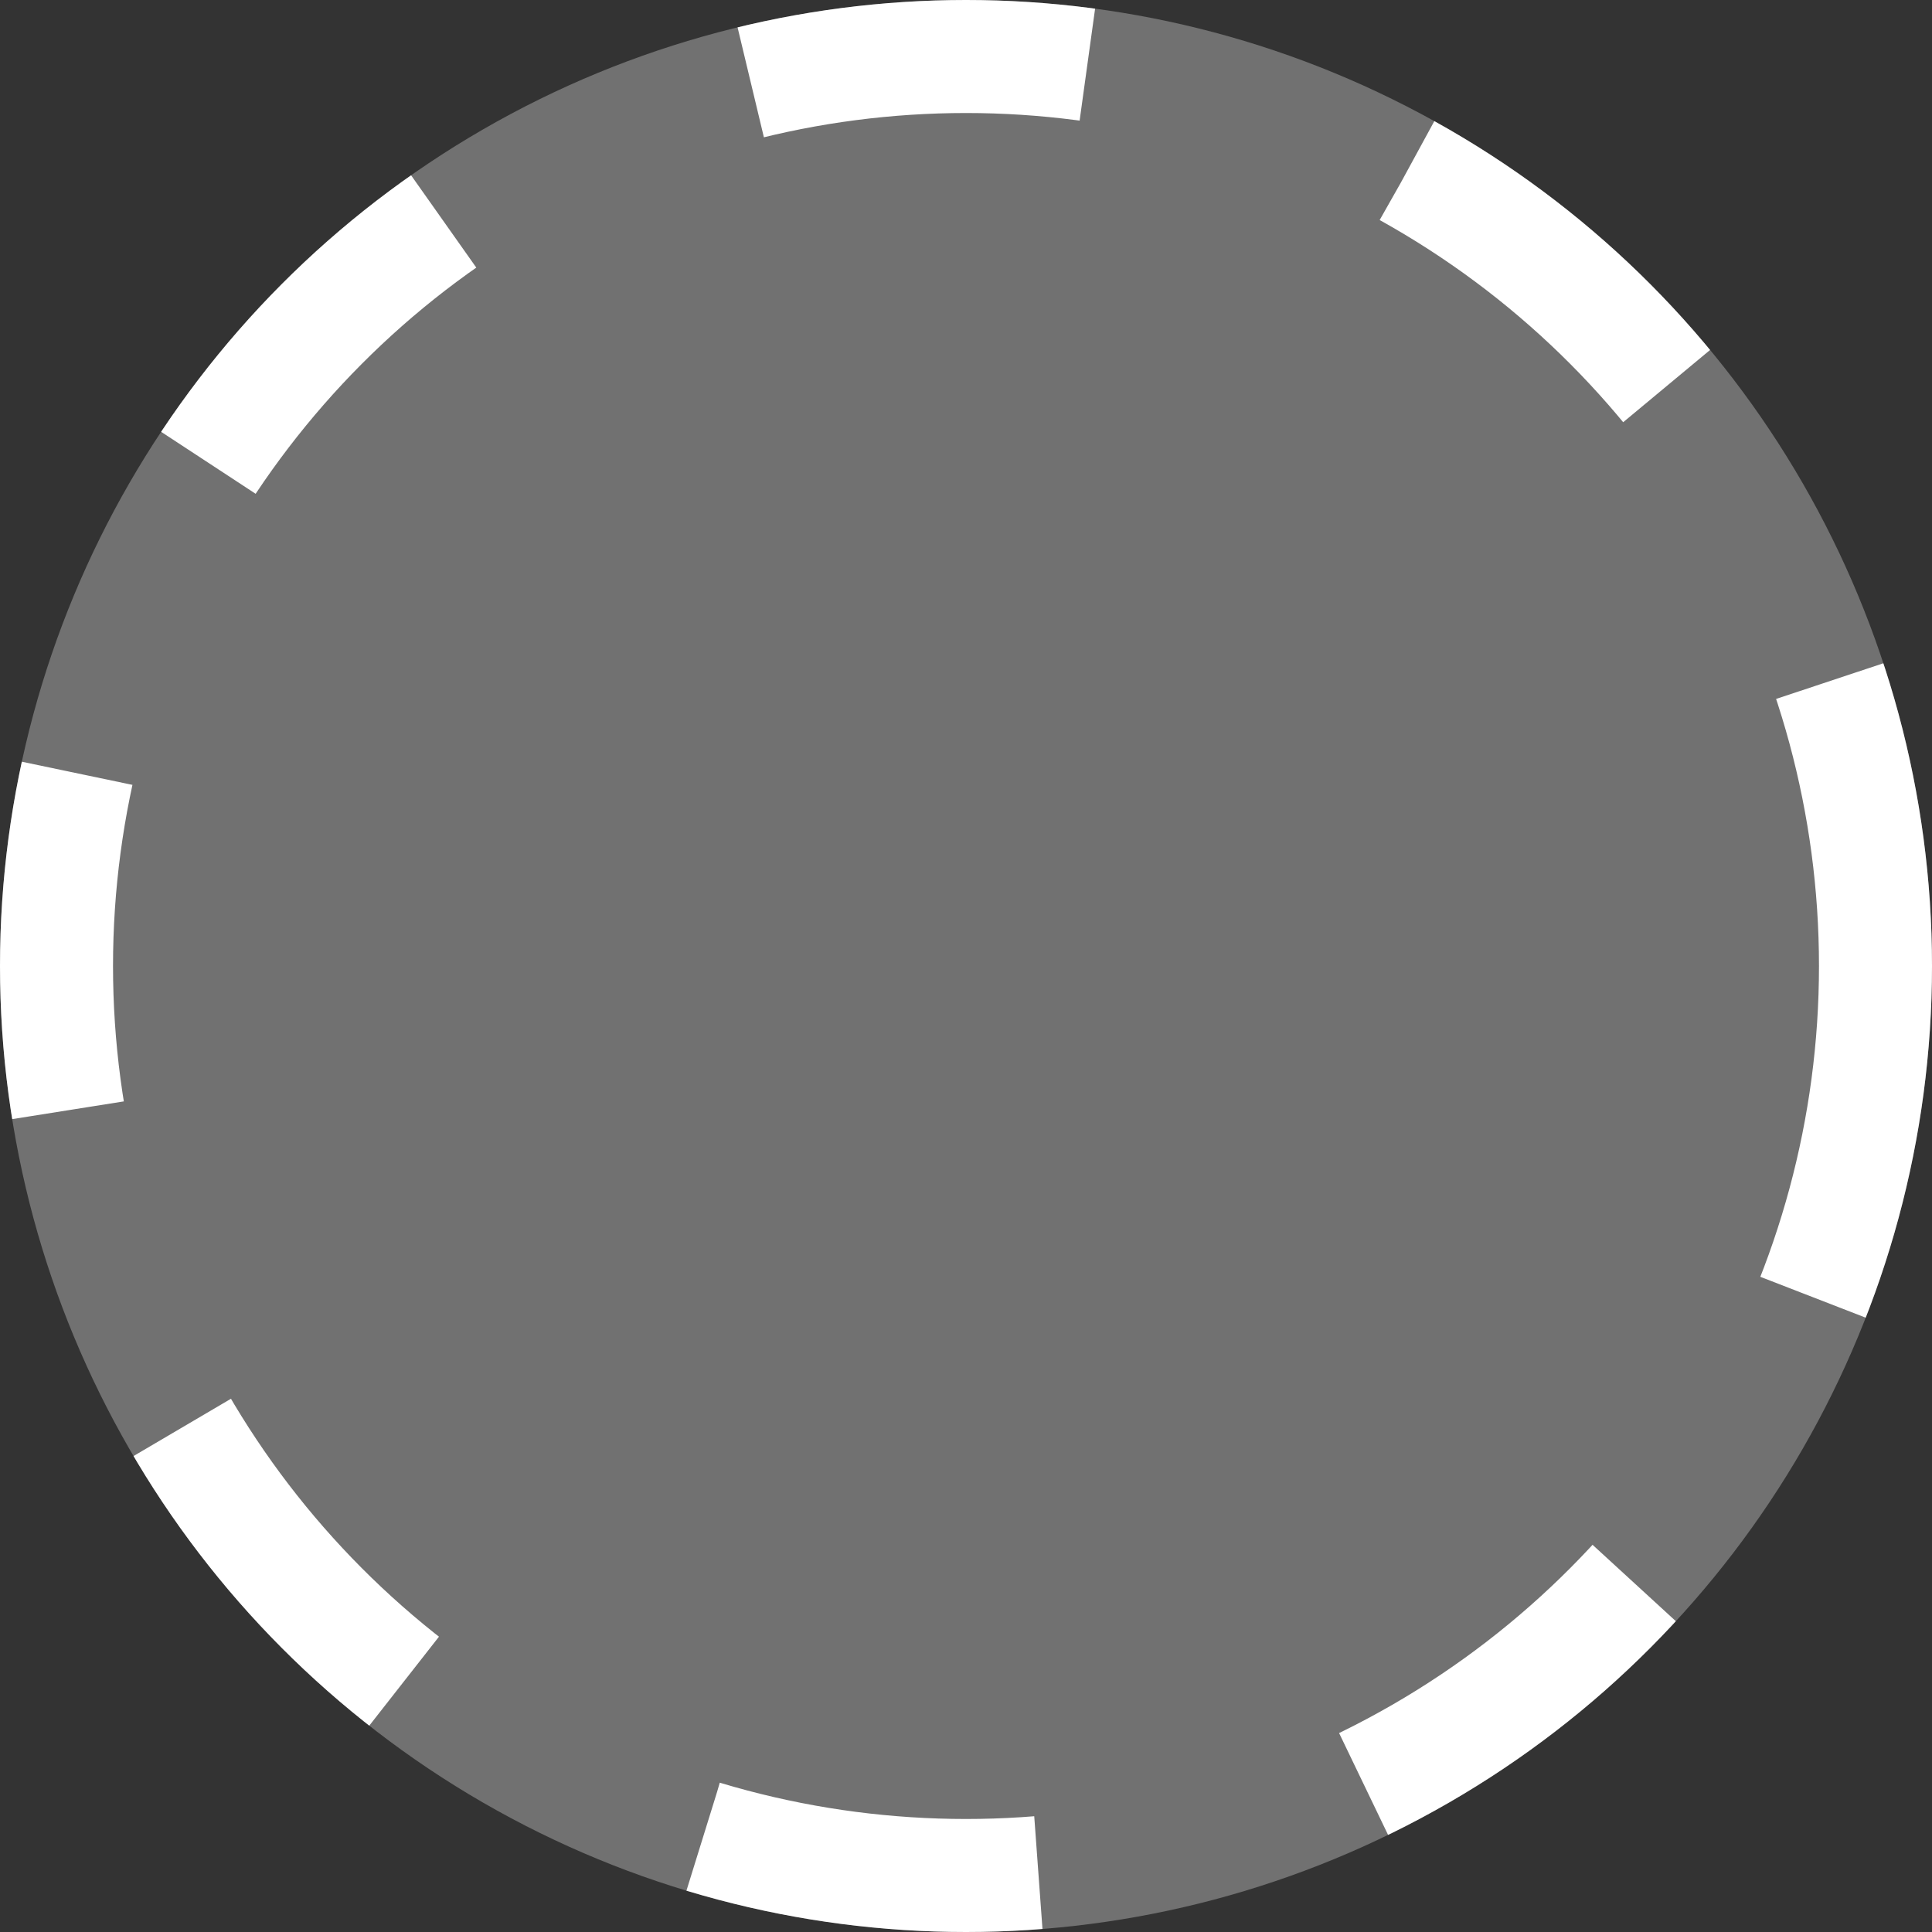 <svg xmlns="http://www.w3.org/2000/svg" xmlns:xlink="http://www.w3.org/1999/xlink" width="68.38" height="68.38" viewBox="0 0 68.38 68.38">
  <rect x="0" y="0" width="68.38" height="68.38" fill="#333333" stroke="none"/>
  <defs>
    <style>
      .cls-1 {
        fill: url(#linear-gradient);
      }

      .cls-2 {
        fill: none;
        stroke: #fff;
        stroke-miterlimit: 10;
        stroke-width: 4px;
        stroke-dasharray: 12;
      }
    </style>
    <linearGradient id="linear-gradient" x1="-2.935" y1="4.198" x2="-2.921" y2="4.198" gradientUnits="objectBoundingBox">
      <stop offset="0" stop-color="#fff" stop-opacity="0.302"/>
      <stop offset="1" stop-color="#fff" stop-opacity="0.302"/>
    </linearGradient>
  </defs>
  <g id="组_1416" data-name="组 1416" transform="translate(-201.452 -428.125)">
    <g id="组_1415" data-name="组 1415">
      <g id="椭圆_375" data-name="椭圆 375">
        <circle id="椭圆_1321" data-name="椭圆 1321" class="cls-1" cx="34.19" cy="34.19" r="34.19" transform="translate(201.452 428.125)"/>
        <circle id="椭圆_1322" data-name="椭圆 1322" class="cls-2" cx="32.19" cy="32.19" r="32.19" transform="translate(203.452 430.125)"/>
      </g>
    </g>
  </g>
</svg>

